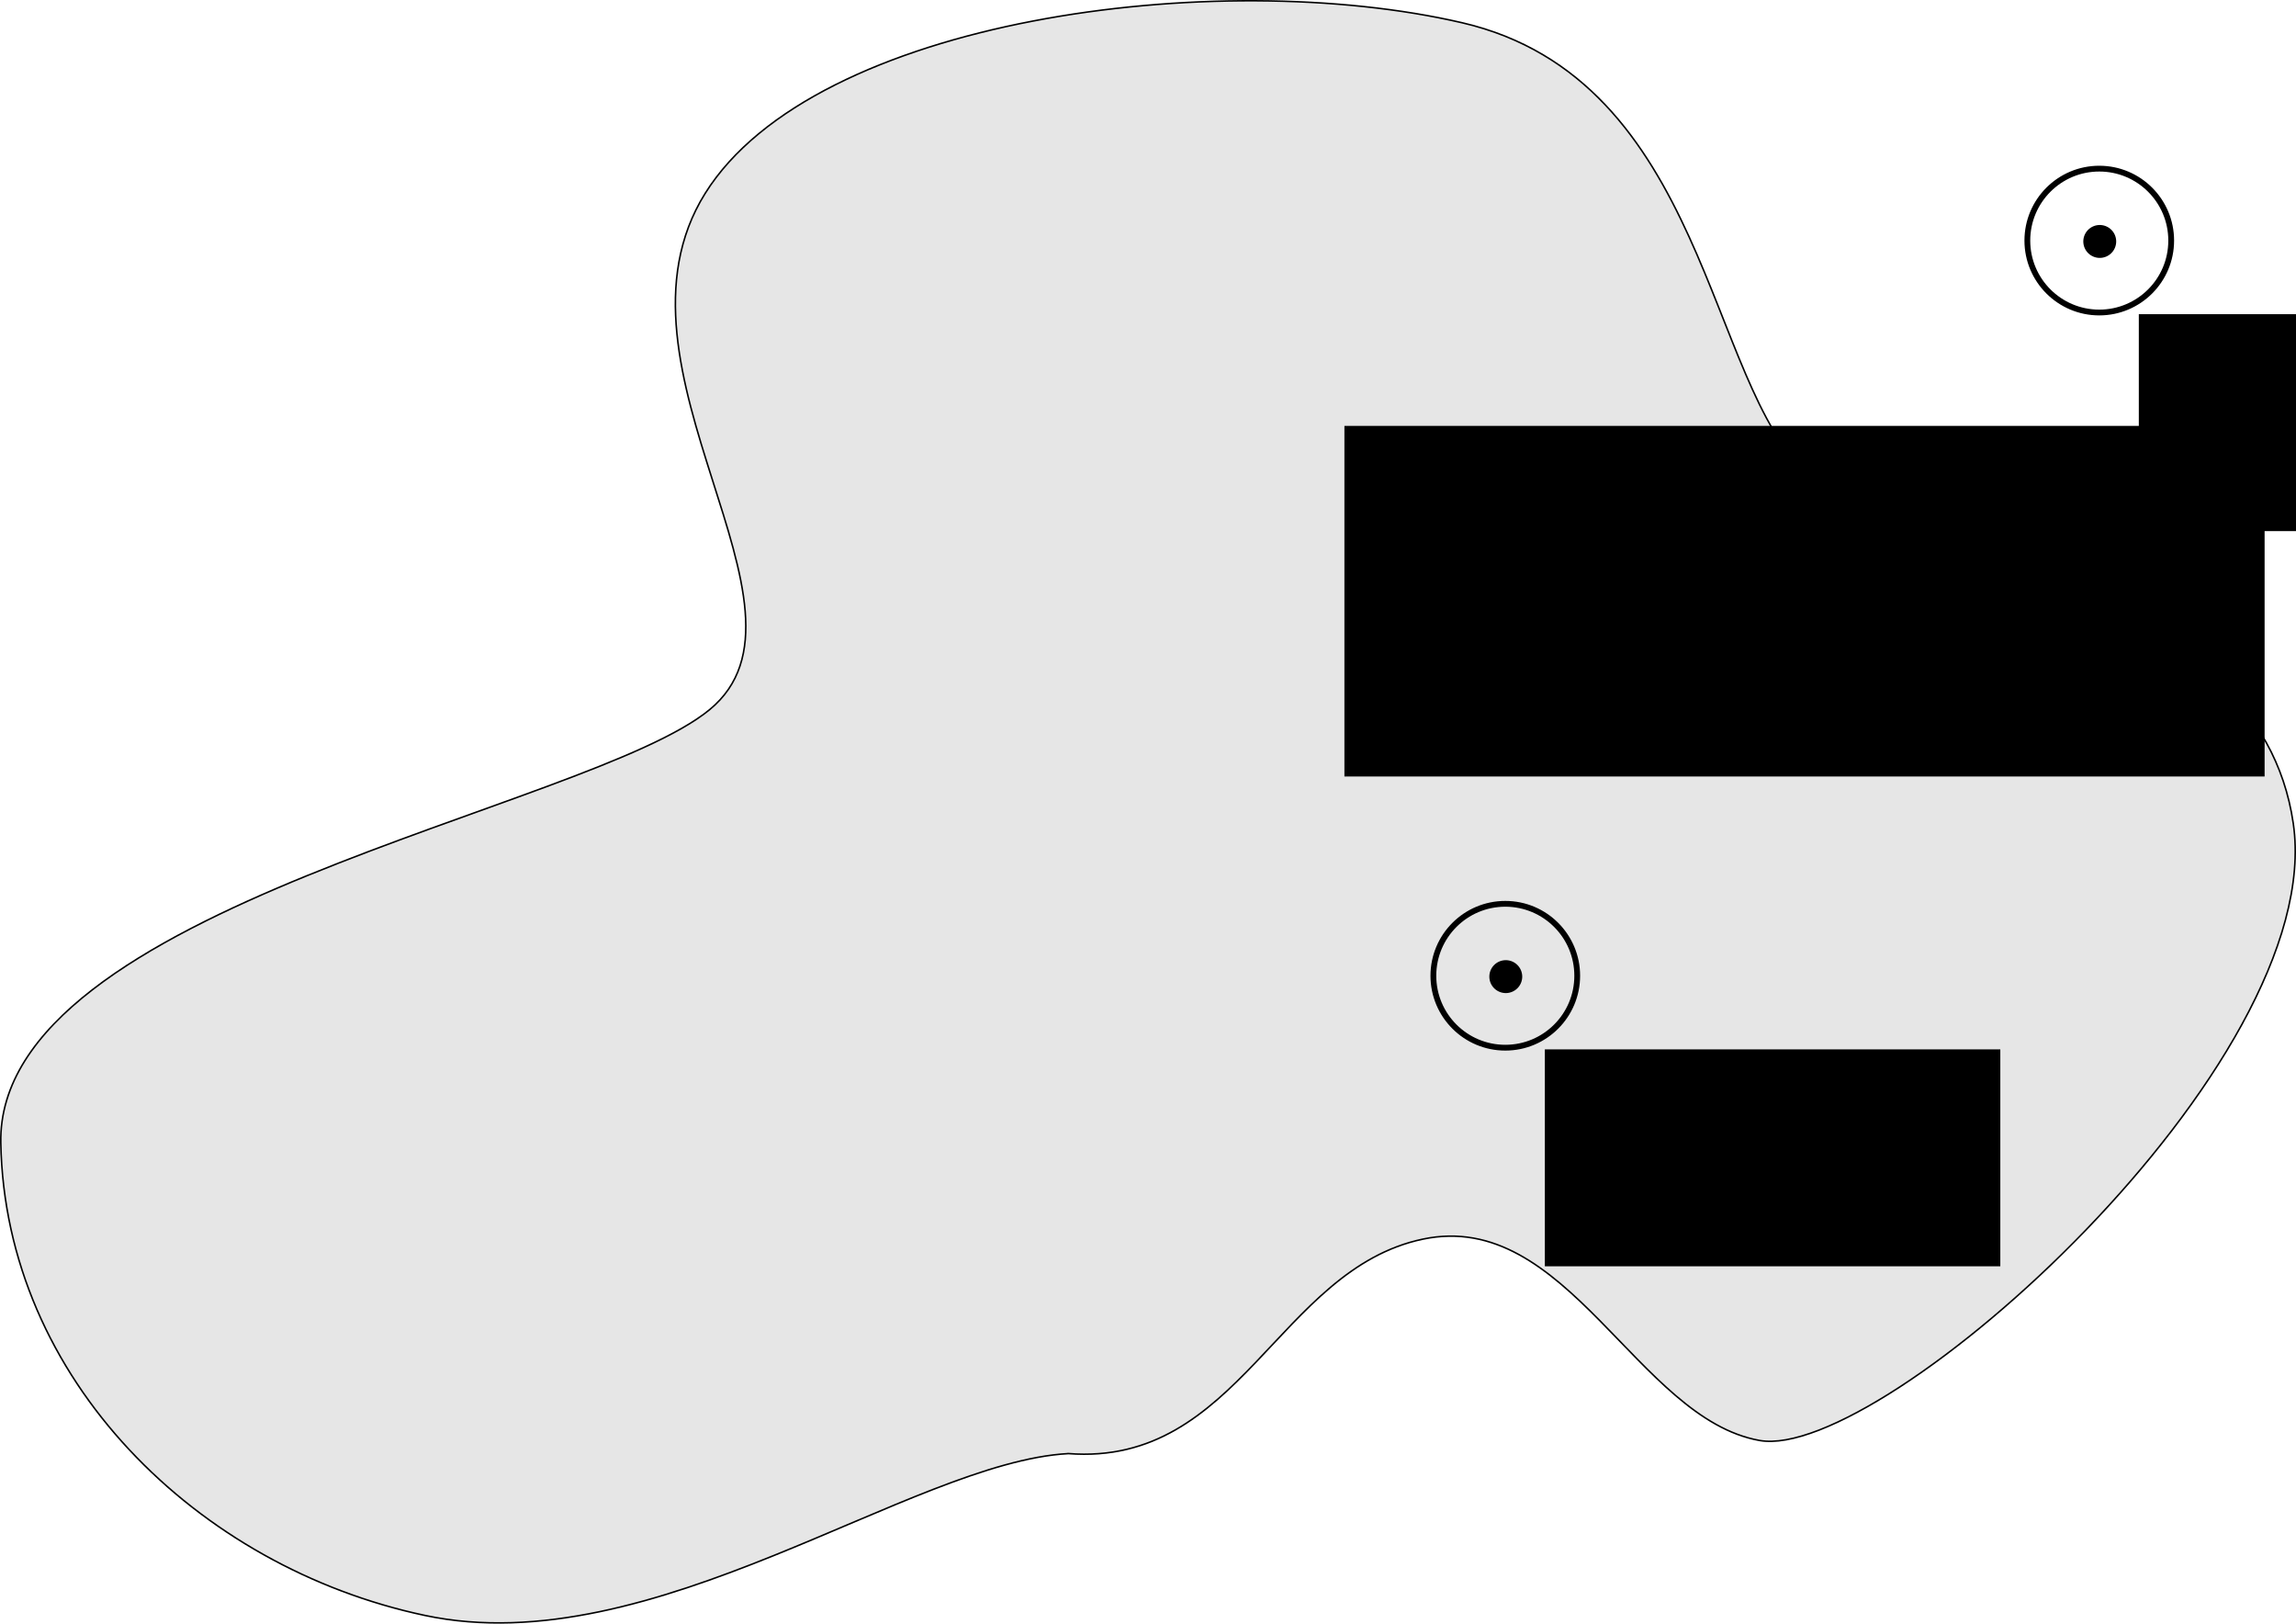 <?xml version="1.0" encoding="UTF-8" standalone="no"?>
<!-- Created with Inkscape (http://www.inkscape.org/) -->

<svg
   xmlns:dc="http://purl.org/dc/elements/1.1/"
   xmlns:cc="http://creativecommons.org/ns#"
   xmlns:rdf="http://www.w3.org/1999/02/22-rdf-syntax-ns#"
   xmlns:svg="http://www.w3.org/2000/svg"
   xmlns="http://www.w3.org/2000/svg"
   xmlns:sodipodi="http://sodipodi.sourceforge.net/DTD/sodipodi-0.dtd"
   xmlns:inkscape="http://www.inkscape.org/namespaces/inkscape"
   width="396.725mm"
   height="280.509mm"
   viewBox="0 0 396.725 280.509"
   version="1.1"
   id="svg8"
   inkscape:version="0.92.2 5c3e80d, 2017-08-06"
   sodipodi:docname="ComplexTopology.svg">
  <defs
     id="defs2" />
  <sodipodi:namedview
     id="base"
     pagecolor="#ffffff"
     bordercolor="#666666"
     borderopacity="1.0"
     inkscape:pageopacity="0.0"
     inkscape:pageshadow="2"
     inkscape:zoom="0.49497475"
     inkscape:cx="614.18511"
     inkscape:cy="503.30554"
     inkscape:document-units="mm"
     inkscape:current-layer="layer1"
     showgrid="false"
     inkscape:window-width="1440"
     inkscape:window-height="789"
     inkscape:window-x="0"
     inkscape:window-y="1"
     inkscape:window-maximized="1" />
  <g
     inkscape:label="Layer 1"
     inkscape:groupmode="layer"
     id="layer1"
     transform="translate(151.327,19.891)">
    <path
       style="fill:#e6e6e6;stroke:#000000;stroke-width:0.265px;stroke-linecap:butt;stroke-linejoin:miter;stroke-opacity:1"
       d="m 33.262,231.232 c 29.482,2.268 36.286,-31.75 61.232,-37.042 24.946,-5.292 37.042,30.994 58.208,34.774 21.167,3.78 98.274,-65.012 92.226,-106.589 -6.048,-41.577 -66.524,-45.357 -83.911,-60.476 -17.387,-15.119 -17.387,-68.036 -59.72,-77.863 -42.333,-9.827 -111.881,-0.756 -130.78,29.482 -18.899,30.238 21.923,71.815 0.756,89.202 -21.167,17.387 -123.22,34.018 -122.464,74.839 0.756,40.821 34.018,73.327 73.327,81.643 39.31,8.315 83.911,-26.458 111.125,-27.97 z"
       id="path812"
       inkscape:connector-curvature="0" />
    <flowRoot
       xml:space="preserve"
       id="flowRoot814"
       style="font-style:normal;font-weight:normal;font-size:40px;line-height:1.25;font-family:sans-serif;letter-spacing:0px;word-spacing:0px;fill:#000000;fill-opacity:1;stroke:none"
       transform="matrix(0.265,0,0,0.265,25.702,-11.339)"><flowRegion
         id="flowRegion816"><rect
           id="rect818"
           width="600"
           height="228.571"
           x="208.571"
           y="245.377" /></flowRegion><flowPara
         id="flowPara820">$A$</flowPara></flowRoot>    <path
       style="opacity:1;fill:#000000;fill-opacity:1;fill-rule:nonzero;stroke:none;stroke-width:1;stroke-linecap:round;stroke-linejoin:miter;stroke-miterlimit:4;stroke-dasharray:none;stroke-dashoffset:0;stroke-opacity:1"
       d="m 108.857,145.992 a 2.841,2.841 0 0 0 -2.84,2.841 2.841,2.841 0 0 0 2.84,2.841 2.841,2.841 0 0 0 2.841,-2.841 2.841,2.841 0 0 0 -2.841,-2.841 z"
       id="path822"
       inkscape:connector-curvature="0" />
    <flowRoot
       xml:space="preserve"
       id="flowRoot825"
       style="font-style:normal;font-weight:normal;font-size:40px;line-height:1.25;font-family:sans-serif;letter-spacing:0px;word-spacing:0px;fill:#000000;fill-opacity:1;stroke:none"
       transform="matrix(0.265,0,0,0.265,-1.107,4.201)"><flowRegion
         id="flowRegion827"><rect
           id="rect829"
           width="296.985"
           height="141.421"
           x="440.427"
           y="593.2" /></flowRegion><flowPara
         id="flowPara831">$x$</flowPara></flowRoot>    <circle
       style="opacity:1;fill:none;fill-opacity:1;fill-rule:nonzero;stroke:#000000;stroke-width:1;stroke-linecap:round;stroke-linejoin:miter;stroke-miterlimit:4;stroke-dasharray:none;stroke-dashoffset:0;stroke-opacity:1"
       id="path833"
       cx="108.773"
       cy="148.681"
       r="12.428" />
    <path
       inkscape:connector-curvature="0"
       id="path847"
       d="m 211.488,18.982 a 2.841,2.841 0 0 0 -2.84,2.841 2.841,2.841 0 0 0 2.84,2.841 2.841,2.841 0 0 0 2.841,-2.841 2.841,2.841 0 0 0 -2.841,-2.841 z"
       style="opacity:1;fill:#000000;fill-opacity:1;fill-rule:nonzero;stroke:none;stroke-width:1;stroke-linecap:round;stroke-linejoin:miter;stroke-miterlimit:4;stroke-dasharray:none;stroke-dashoffset:0;stroke-opacity:1" />
    <flowRoot
       transform="matrix(0.265,0,0,0.265,101.525,-122.81)"
       style="font-style:normal;font-weight:normal;font-size:40px;line-height:1.25;font-family:sans-serif;letter-spacing:0px;word-spacing:0px;fill:#000000;fill-opacity:1;stroke:none"
       id="flowRoot855"
       xml:space="preserve"><flowRegion
         id="flowRegion851"><rect
           y="593.2"
           x="440.427"
           height="141.421"
           width="296.985"
           id="rect849" /></flowRegion><flowPara
         id="flowPara853">$x'$</flowPara></flowRoot>    <circle
       r="12.428"
       cy="21.671"
       cx="211.405"
       id="circle857"
       style="opacity:1;fill:none;fill-opacity:1;fill-rule:nonzero;stroke:#000000;stroke-width:1;stroke-linecap:round;stroke-linejoin:miter;stroke-miterlimit:4;stroke-dasharray:none;stroke-dashoffset:0;stroke-opacity:1" />
  </g>
</svg>
